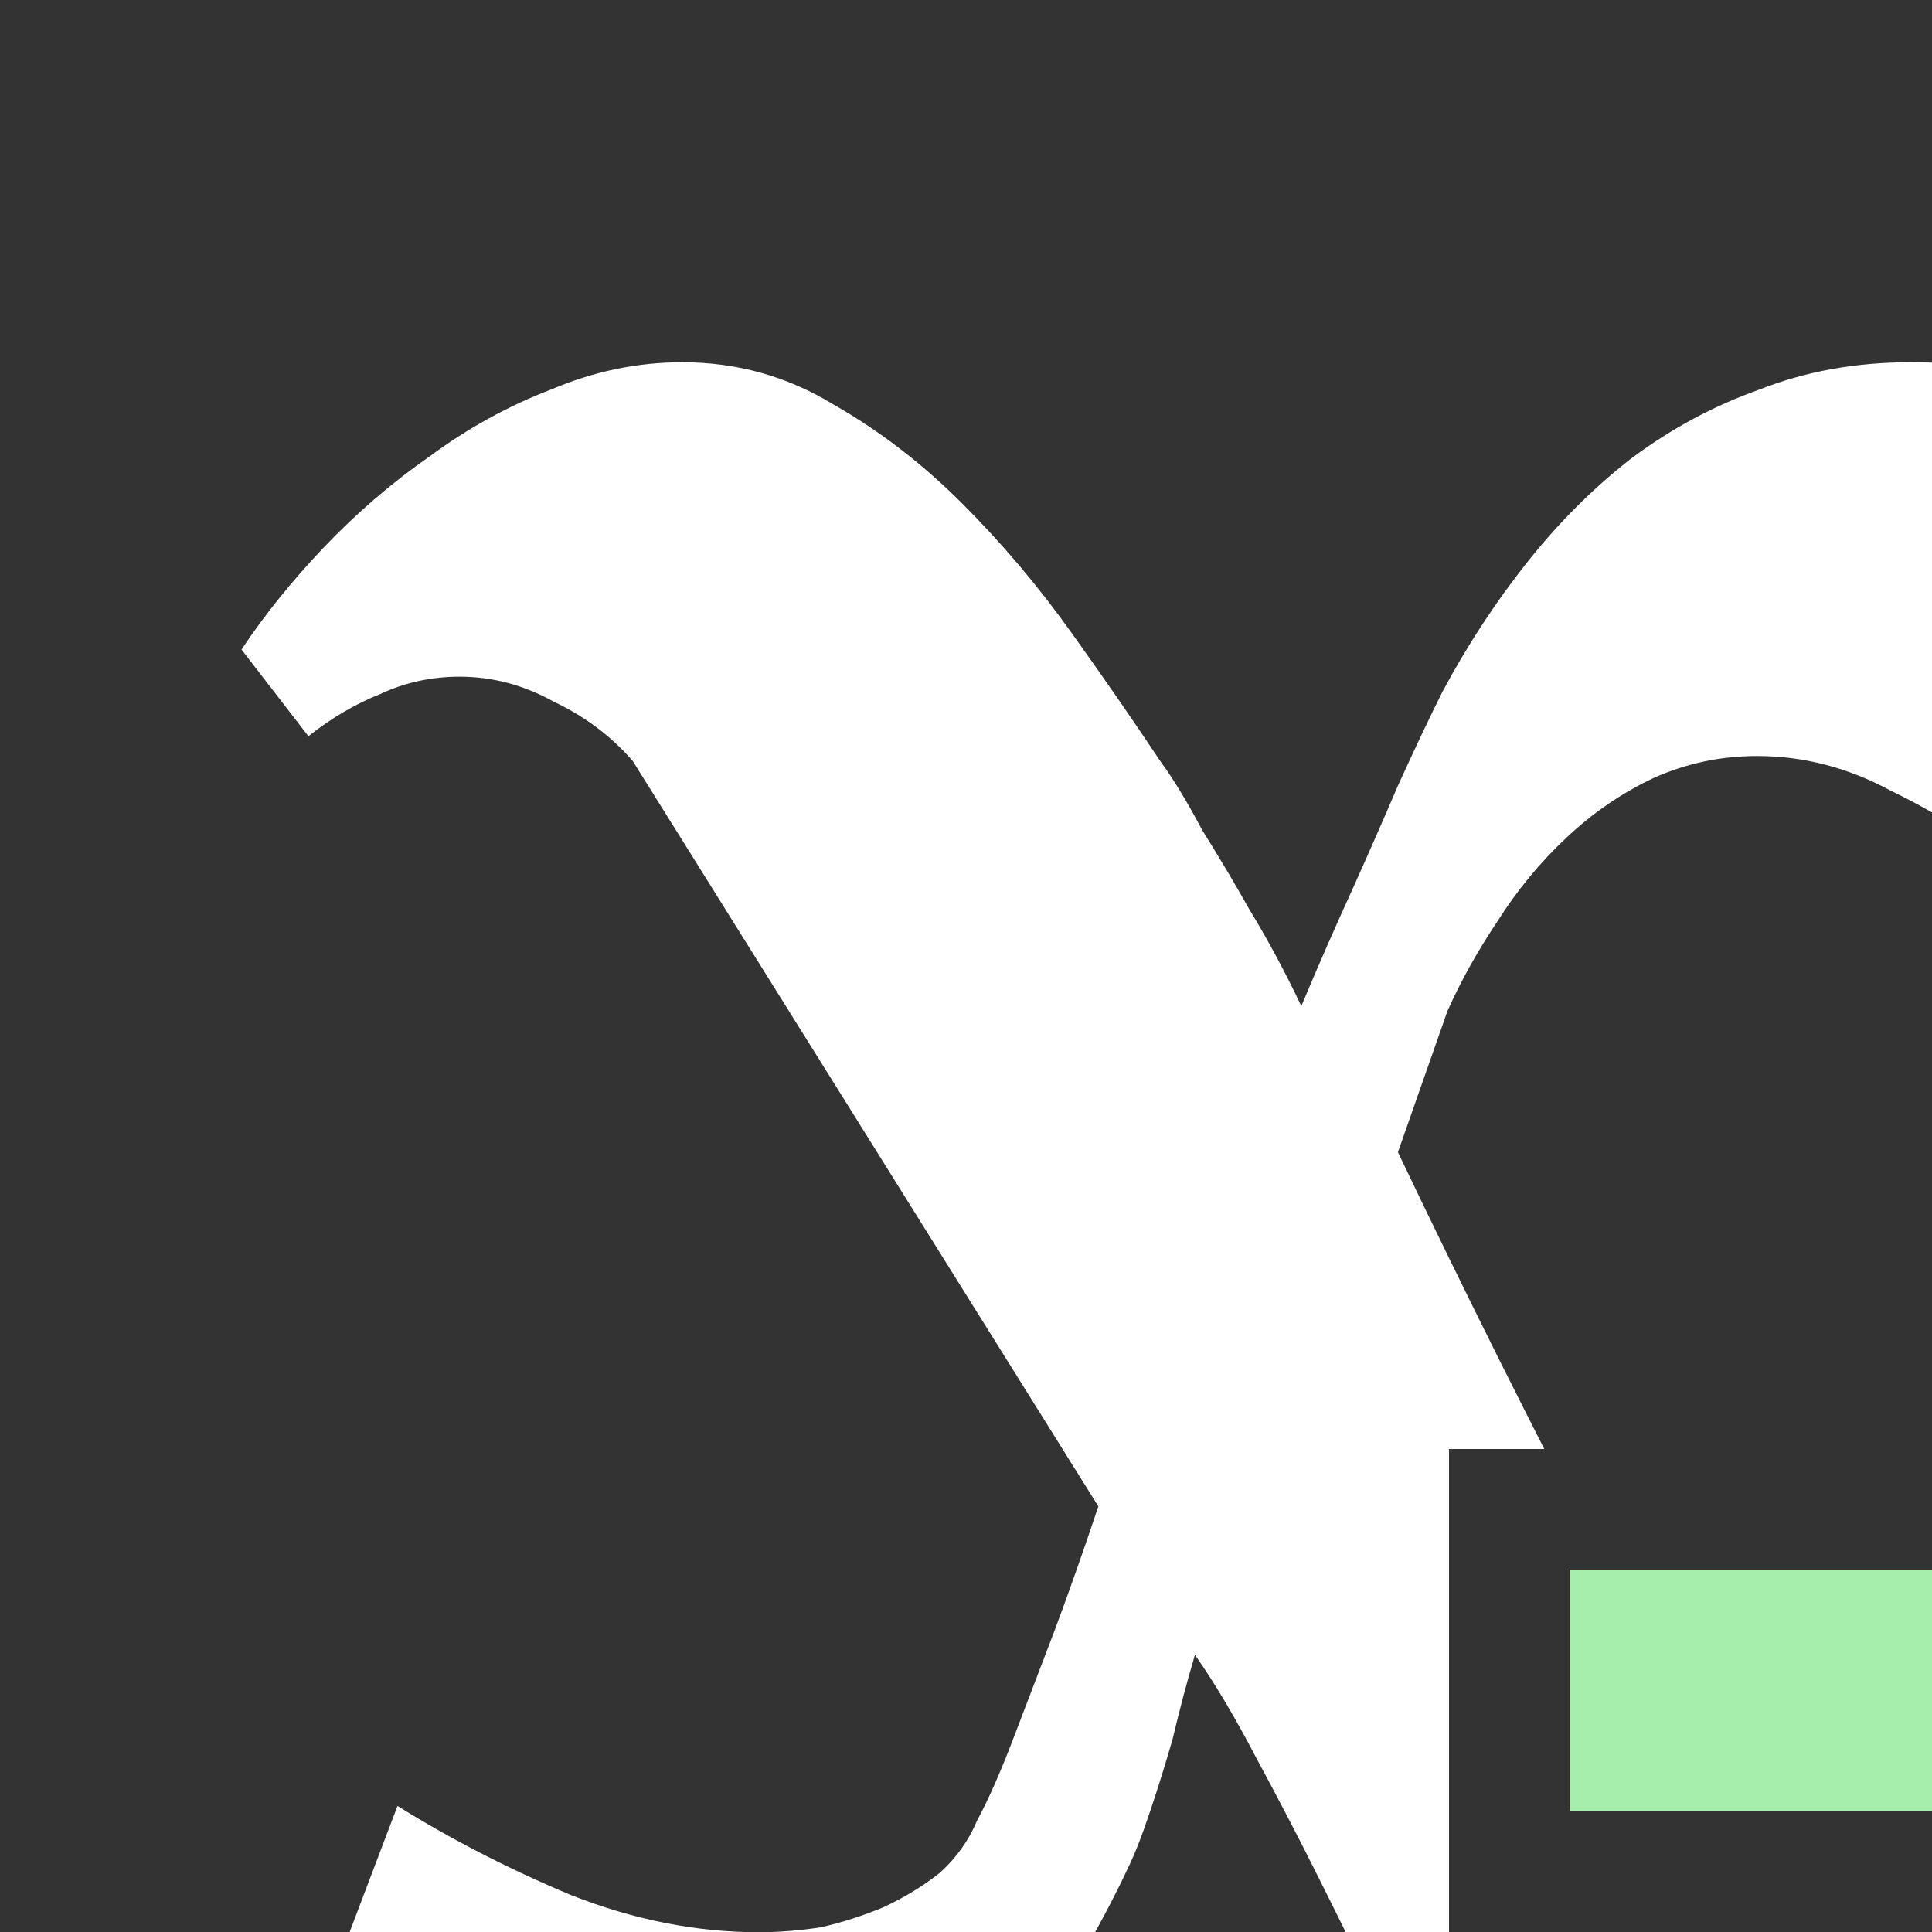 <svg width="20" height="20" viewBox="0 0 16 16" fill="none" xmlns="http://www.w3.org/2000/svg">
<rect x="0" y="0" width="16" height="16" fill="#333333" stroke="none"/>
<path d="M18 13H21V15H18V18H16V15H13V13H16V10H18V13Z" fill="#A5EFAC"/>
<path fill-rule="evenodd" clip-rule="evenodd" d="M16.663 7.184L18.201 3.615C17.832 3.424 17.449 3.273 17.053 3.164C16.656 3.055 16.246 3 15.822 3C15.371 3 14.954 3.075 14.571 3.226C14.188 3.362 13.833 3.554 13.505 3.8C13.19 4.046 12.903 4.333 12.644 4.661C12.384 4.989 12.151 5.345 11.946 5.728C11.837 5.946 11.714 6.206 11.577 6.507C11.454 6.794 11.331 7.074 11.208 7.348C11.058 7.676 10.914 8.004 10.777 8.332C10.641 8.045 10.497 7.778 10.347 7.532C10.224 7.313 10.094 7.095 9.957 6.876C9.834 6.644 9.718 6.452 9.608 6.302C9.39 5.974 9.144 5.618 8.87 5.235C8.597 4.853 8.296 4.497 7.968 4.169C7.64 3.841 7.284 3.567 6.901 3.349C6.519 3.116 6.102 3 5.65 3C5.281 3 4.919 3.075 4.563 3.226C4.208 3.362 3.873 3.547 3.559 3.779C3.244 3.998 2.95 4.251 2.677 4.538C2.417 4.812 2.191 5.092 2 5.379L2.554 6.097C2.745 5.946 2.943 5.83 3.148 5.748C3.354 5.652 3.572 5.604 3.805 5.604C4.078 5.604 4.338 5.673 4.584 5.81C4.844 5.933 5.062 6.097 5.24 6.302L9.096 12.475C8.973 12.844 8.85 13.192 8.727 13.521L8.398 14.382C8.289 14.669 8.187 14.901 8.091 15.079C8.022 15.243 7.92 15.387 7.783 15.51C7.646 15.619 7.489 15.715 7.312 15.797C7.147 15.865 6.977 15.92 6.799 15.961C6.621 15.988 6.45 16.002 6.286 16.002C5.767 16.002 5.247 15.899 4.728 15.694C4.208 15.476 3.729 15.229 3.292 14.956L2 18.36C2.383 18.661 2.8 18.9 3.251 19.078C3.702 19.27 4.167 19.365 4.646 19.365C5.179 19.365 5.685 19.249 6.163 19.017C6.642 18.77 7.079 18.463 7.476 18.094C7.886 17.711 8.248 17.287 8.562 16.822C8.877 16.357 9.137 15.906 9.342 15.469C9.396 15.359 9.458 15.202 9.526 14.997C9.595 14.792 9.656 14.594 9.711 14.402C9.766 14.17 9.827 13.938 9.896 13.705C10.06 13.938 10.23 14.225 10.408 14.566C10.586 14.895 10.764 15.236 10.941 15.592C11.119 15.947 11.29 16.296 11.454 16.638C11.632 16.966 11.796 17.246 11.946 17.479C12.138 17.725 12.322 17.964 12.5 18.196C12.678 18.429 12.869 18.634 13.074 18.811C13.279 18.976 13.505 19.105 13.751 19.201C14.011 19.311 14.305 19.365 14.633 19.365C15.002 19.365 15.364 19.283 15.72 19.119C15.81 19.082 15.899 19.043 15.986 19H15V16H12V12H12.789C12.663 11.753 12.54 11.508 12.418 11.265C12.145 10.718 11.864 10.144 11.577 9.542L11.987 8.373C12.097 8.127 12.233 7.881 12.398 7.635C12.562 7.375 12.753 7.143 12.972 6.938C13.19 6.732 13.43 6.568 13.69 6.445C13.963 6.322 14.25 6.261 14.551 6.261C14.934 6.261 15.303 6.356 15.658 6.548C16.027 6.726 16.362 6.938 16.663 7.184Z" fill="white"/>
</svg>
